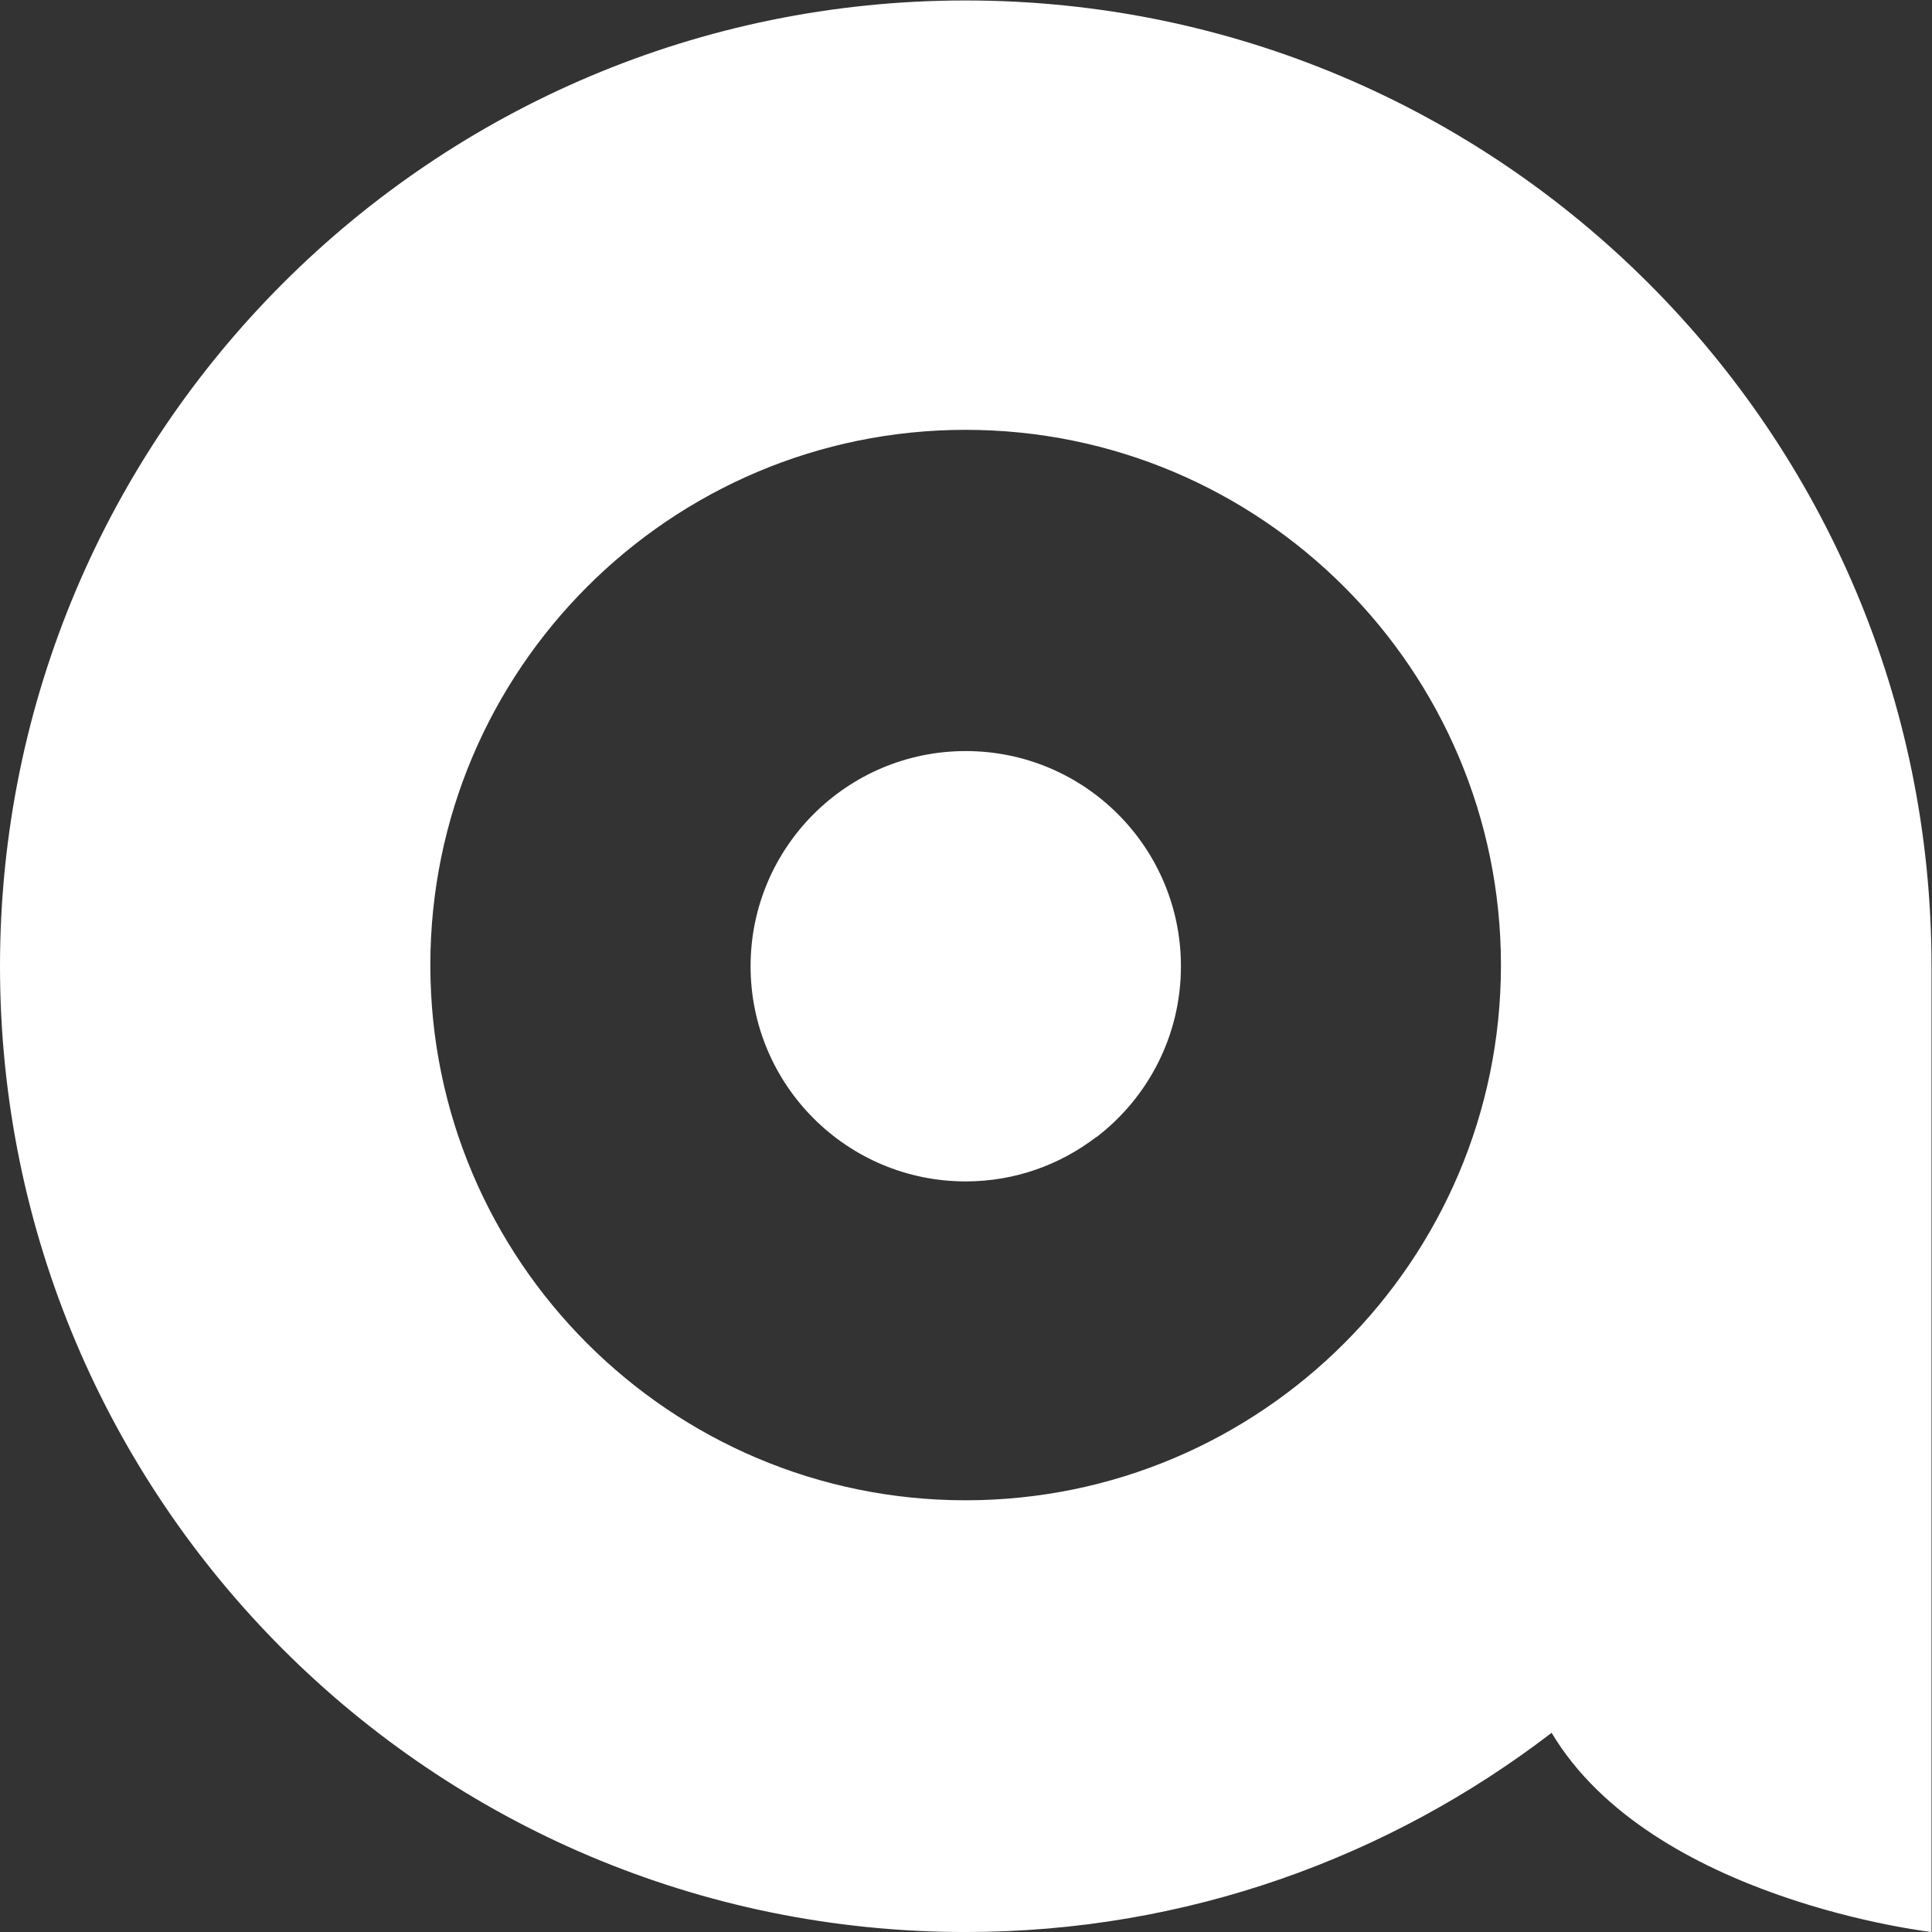 <?xml version="1.0" encoding="UTF-8" standalone="no"?> <svg xmlns:dc="http://purl.org/dc/elements/1.1/" xmlns:cc="http://creativecommons.org/ns#" xmlns:rdf="http://www.w3.org/1999/02/22-rdf-syntax-ns#" xmlns:svg="http://www.w3.org/2000/svg" xmlns="http://www.w3.org/2000/svg" viewBox="0 0 133.333 133.333" height="133.333" width="133.333" xml:space="preserve" id="svg2" version="1.1"><rect x="0" y="0" width="133.333" height="133.333" fill="#333333" stroke="none"/><defs id="defs6"><clipPath id="clipPath18"><path id="path16" d="M 0,100 H 100 V 0 H 0 Z"></path></clipPath></defs><g transform="matrix(1.333,0,0,-1.333,0,133.333)" id="g10"><g id="g12"><g clip-path="url(#clipPath18)" id="g14"><g transform="translate(49.99,22.351)" id="g20"><path id="path22" style="fill:#ffffff;fill-opacity:1;fill-rule:nonzero;stroke:none" d="M 0,0 C -15.287,0 -27.71,12.411 -27.71,27.708 -27.71,43.004 -15.287,55.42 0,55.42 15.294,55.42 27.718,43.004 27.718,27.708 27.718,12.411 15.294,0 0,0 m 0,77.65 c -27.602,0 -49.99,-22.391 -49.99,-50.002 0,-27.626 22.388,-50 49.99,-50 11.419,0 21.917,3.853 30.341,10.313 5.178,-8.663 19.669,-10.313 19.669,-10.313 v 8.063 39.737 2.2 C 50.01,55.259 27.628,77.65 0,77.65"></path></g><g transform="translate(49.998,61.14)" id="g24"><path id="path26" style="fill:#ffffff;fill-opacity:1;fill-rule:nonzero;stroke:none" d="m 0,0 c -6.149,0 -11.138,-4.989 -11.138,-11.14 0,-6.155 4.989,-11.14 11.138,-11.14 2.544,0 4.883,0.859 6.759,2.298 l 0.006,-0.009 c 2.66,2.036 4.377,5.242 4.377,8.851 C 11.142,-4.989 6.155,0 0,0"></path></g></g></g></g></svg> 